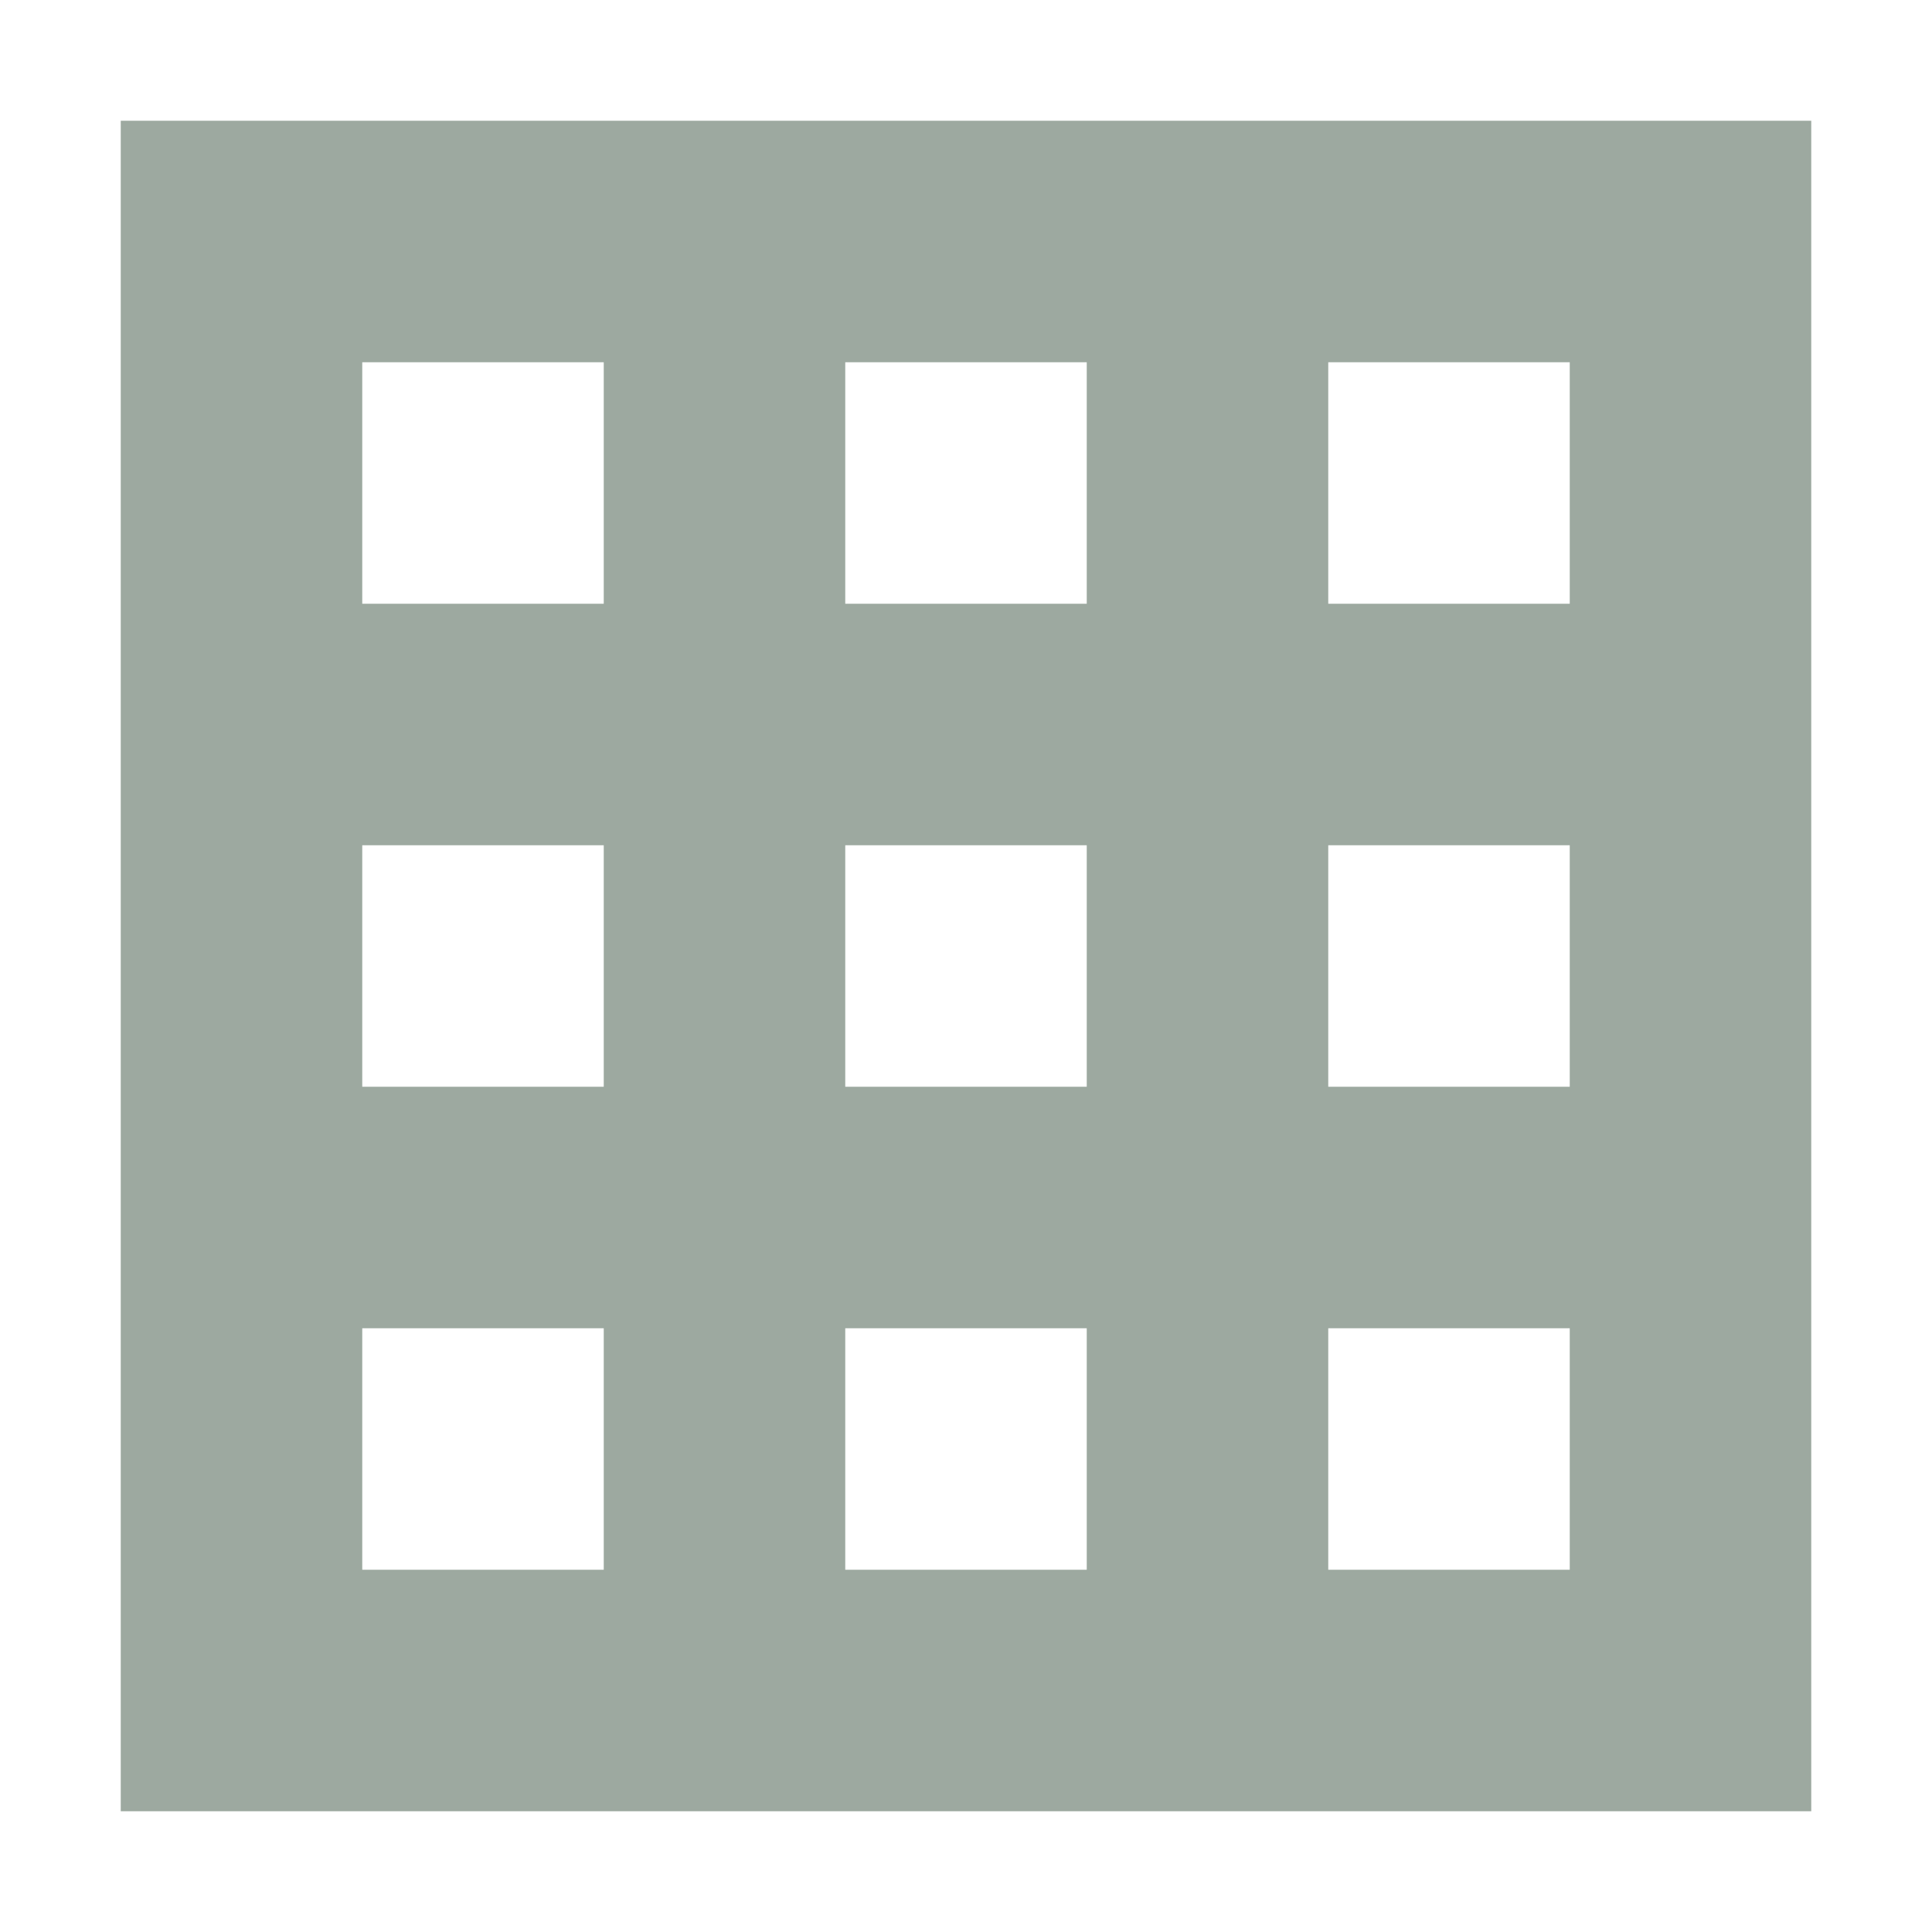 <svg height="16" viewBox="0 0 16 16" width="16" xmlns="http://www.w3.org/2000/svg"><path d="M1 1v14h14V1zm2 2h2v2H3zm4 0h2v2H7zm4 0h2v2h-2zM3 7h2v2H3zm4 0h2v2H7zm4 0h2v2h-2zm-8 4h2v2H3zm4 0h2v2H7zm4 0h2v2h-2z" fill="#9DA9A0"/></svg>
